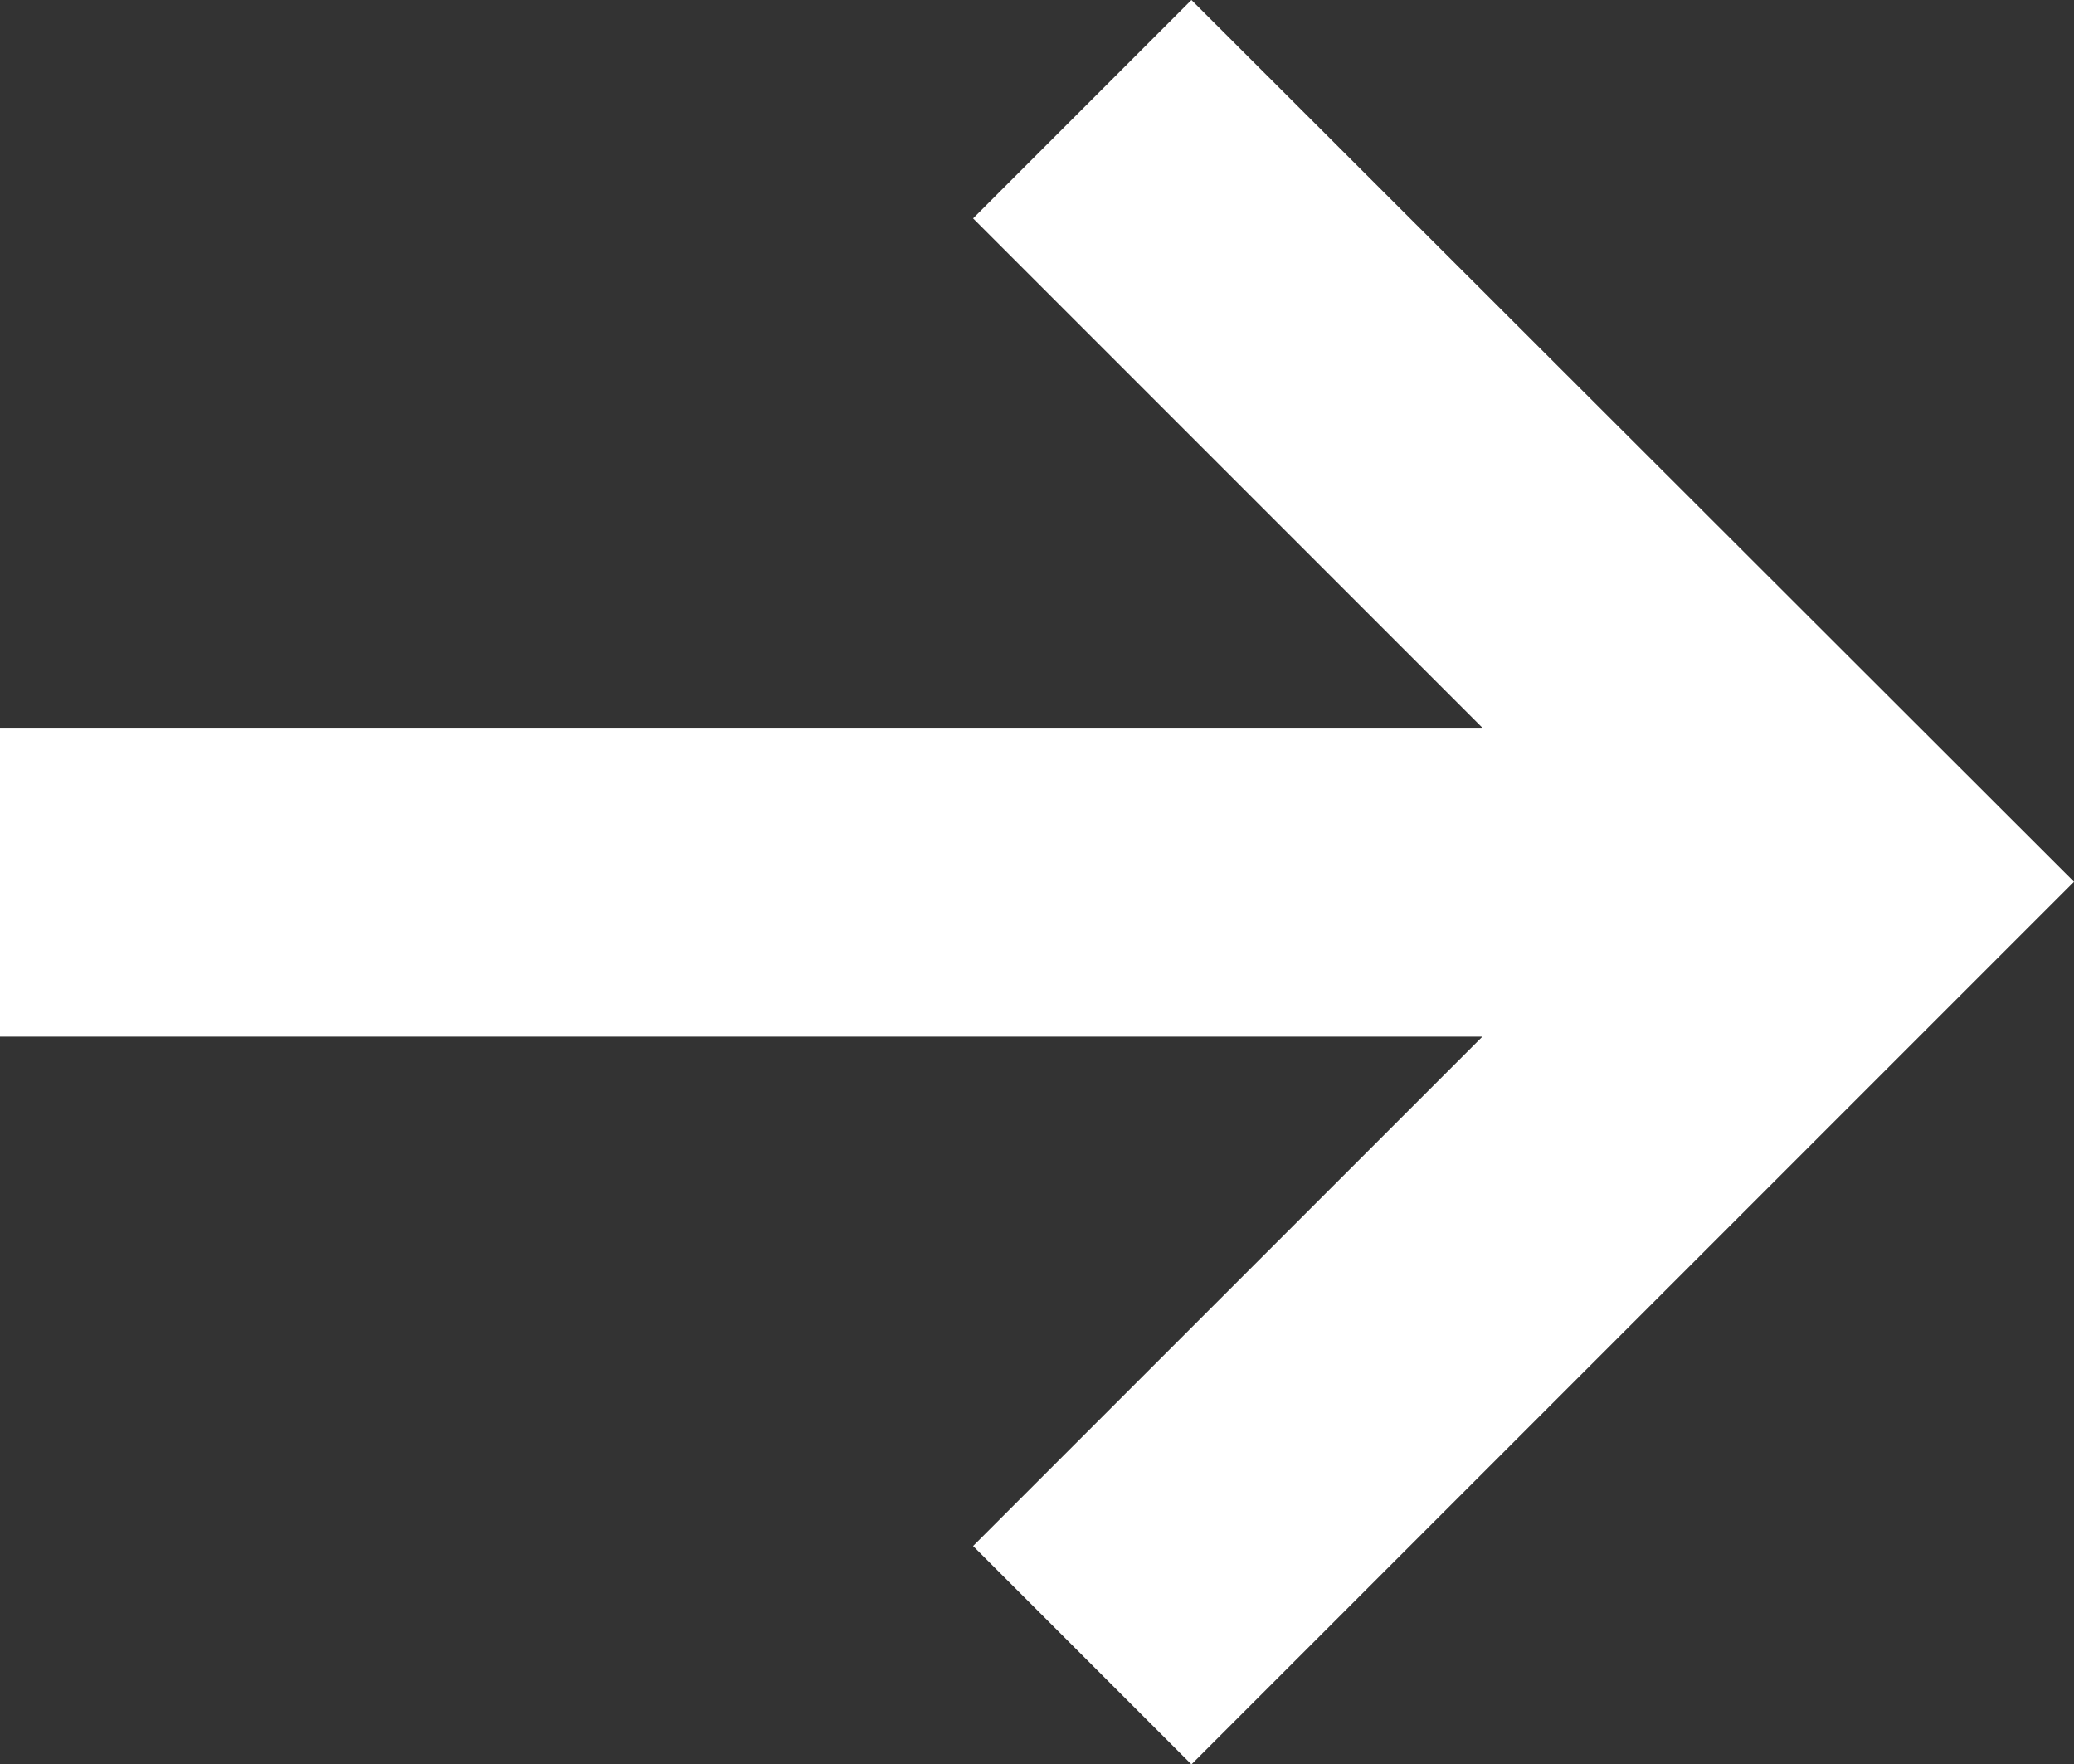 <svg xmlns="http://www.w3.org/2000/svg" width="10.629" height="9.041" viewBox="0 0 10.629 9.041">
  <rect x="0" y="0" width="10.629" height="9.041" fill="#333333" stroke="none"/>
  <path id="Path_2779" data-name="Path 2779" d="M5.312,3.032v7.6H3.729v-7.6l-2.61,2.61L0,4.523,4.518,0,9.041,4.523,7.922,5.642Zm0,0" transform="translate(10.629) rotate(90)" fill="#fff"/>
</svg>
